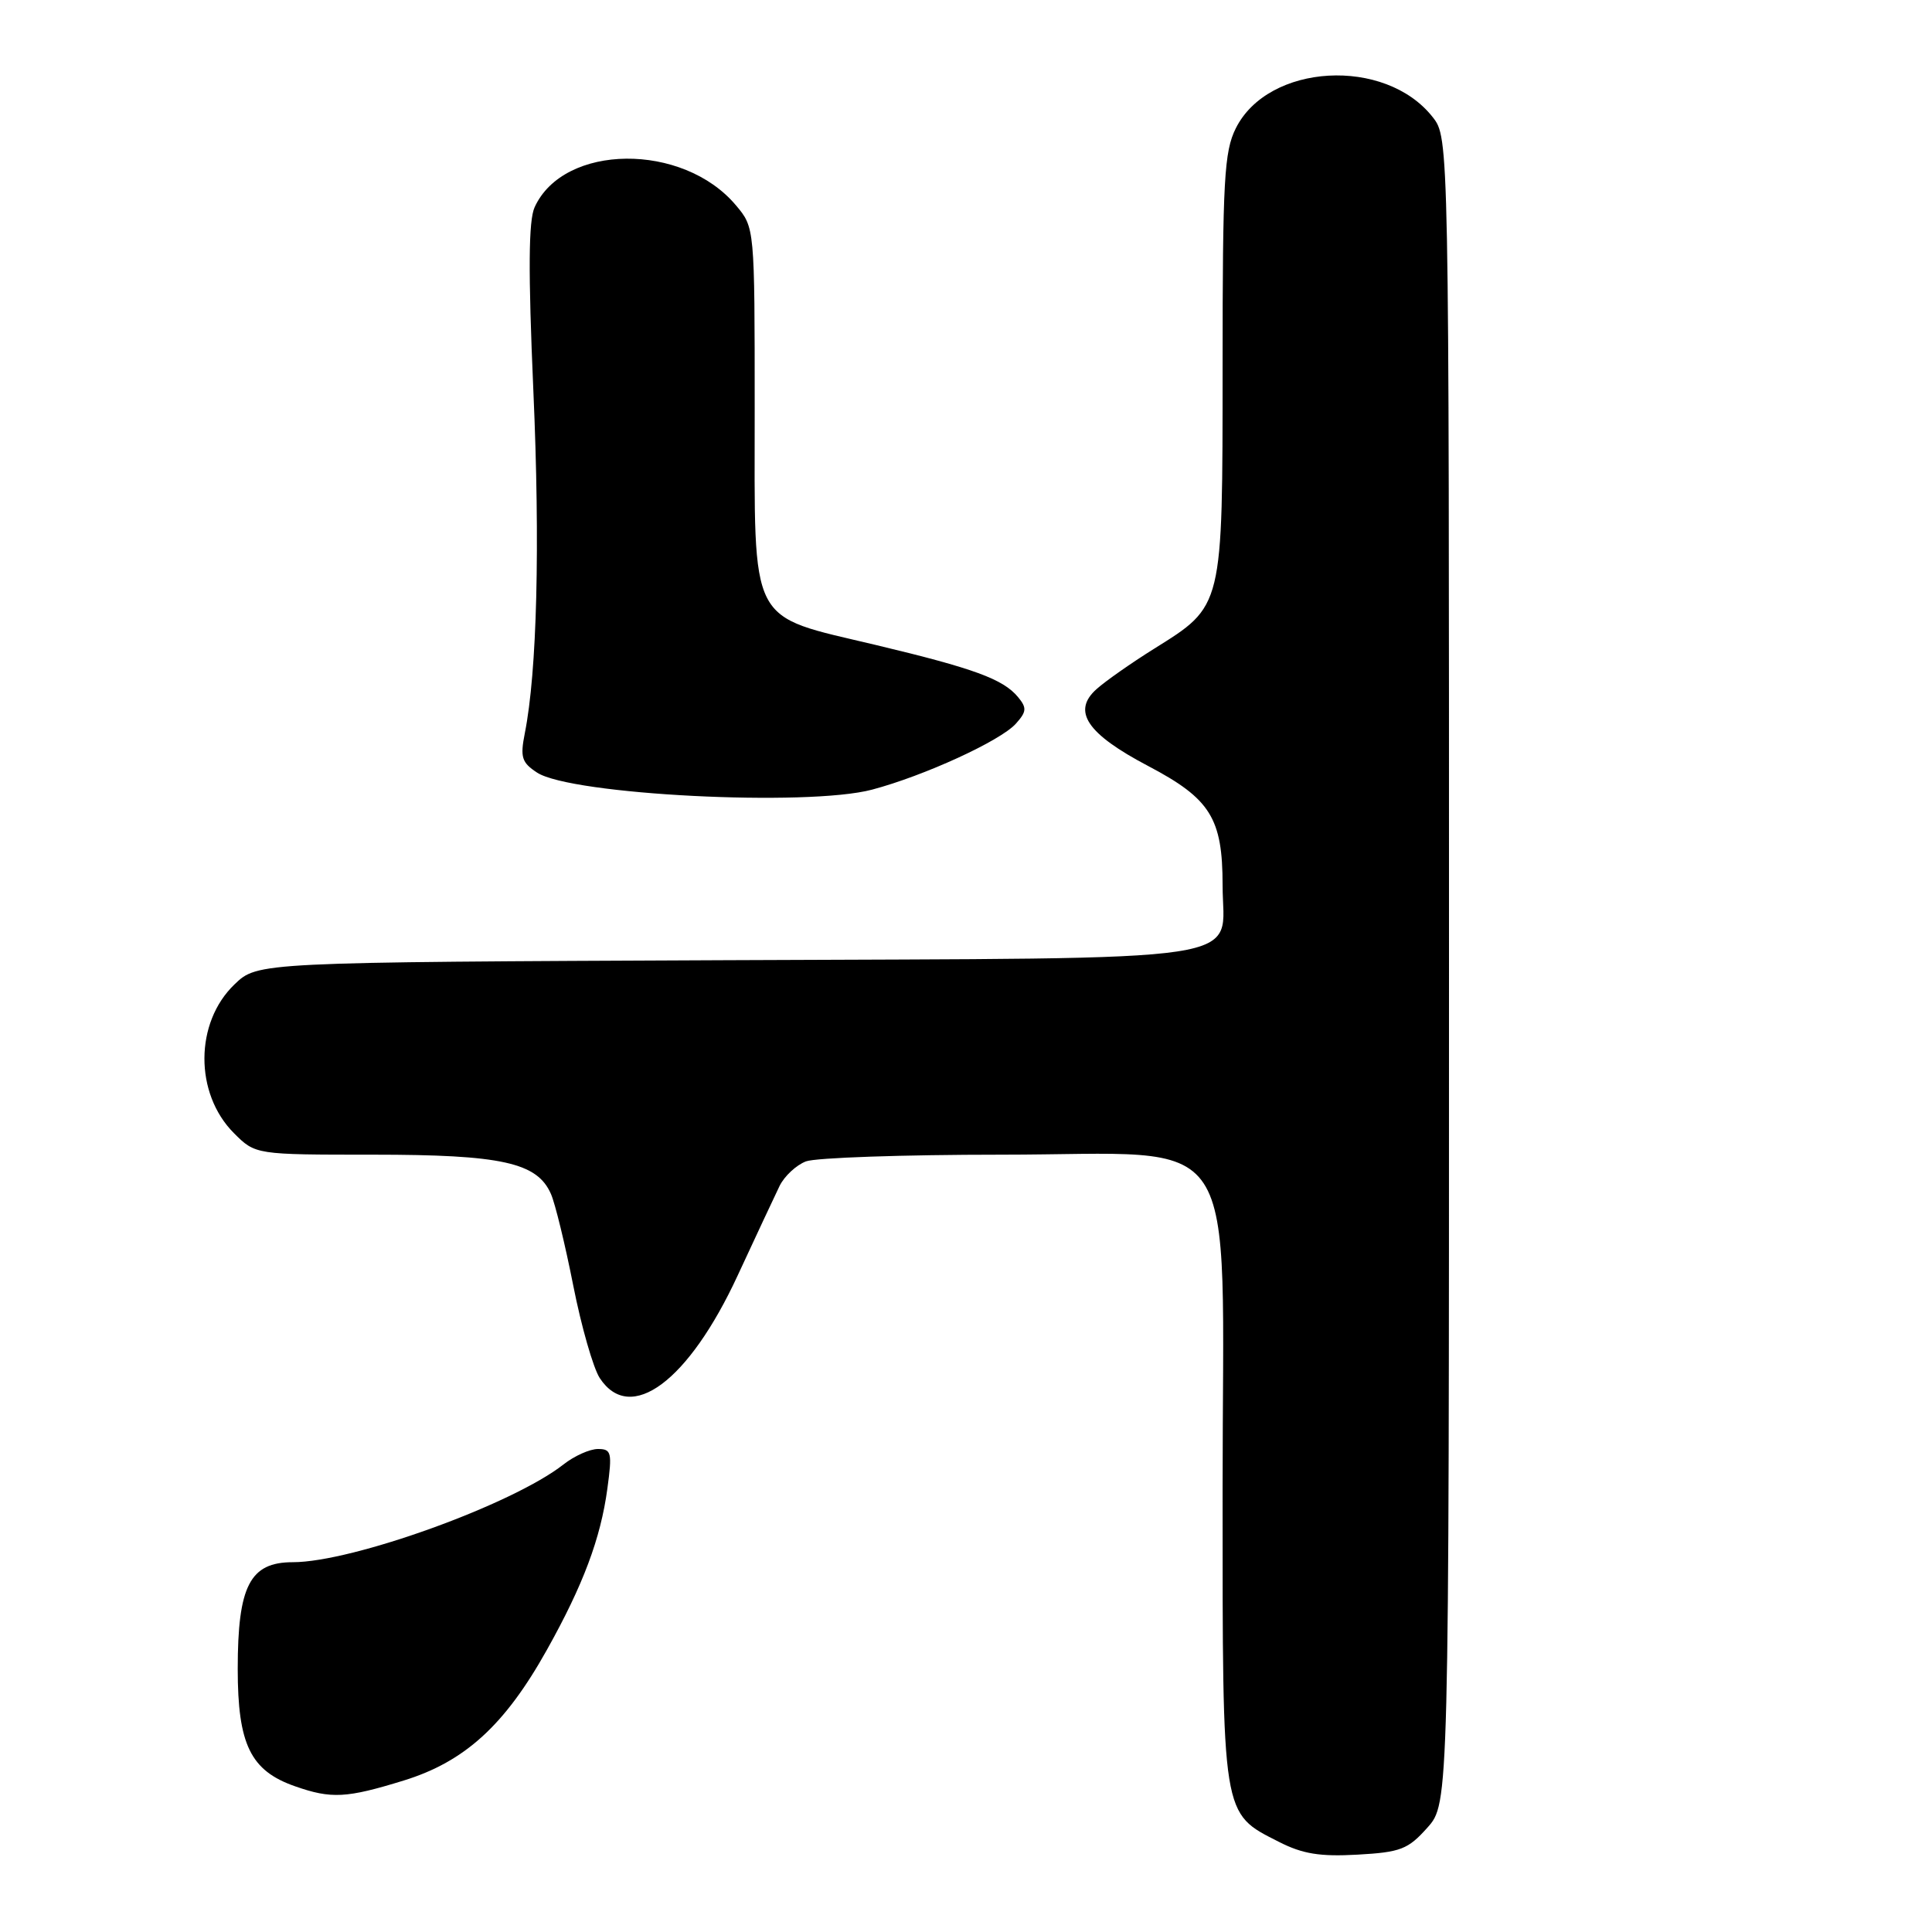 <?xml version="1.0" encoding="UTF-8" standalone="no"?>
<!DOCTYPE svg PUBLIC "-//W3C//DTD SVG 1.1//EN" "http://www.w3.org/Graphics/SVG/1.1/DTD/svg11.dtd" >
<svg xmlns="http://www.w3.org/2000/svg" xmlns:xlink="http://www.w3.org/1999/xlink" version="1.1" viewBox="0 0 256 256">
 <g >
 <path fill="currentColor"
d=" M 189.13 242.18 C 192.00 238.97 192.00 238.97 192.00 128.62 C 192.00 18.27 192.00 18.27 189.83 15.51 C 183.54 7.51 168.05 8.39 163.75 17.00 C 162.21 20.08 162.00 23.85 162.00 48.50 C 161.99 80.72 162.12 80.21 152.88 85.99 C 149.92 87.84 146.52 90.22 145.32 91.29 C 142.00 94.23 144.00 97.22 152.14 101.50 C 160.39 105.84 162.00 108.41 162.00 117.30 C 162.00 127.79 167.81 126.91 96.26 127.23 C 34.13 127.50 34.13 127.50 31.08 130.43 C 25.79 135.49 25.75 144.90 31.00 150.15 C 33.85 153.00 33.85 153.00 49.46 153.00 C 66.47 153.00 71.18 154.04 73.00 158.20 C 73.56 159.46 74.89 164.93 75.96 170.35 C 77.03 175.77 78.61 181.28 79.47 182.60 C 83.53 188.79 91.25 183.04 97.75 169.00 C 100.17 163.78 102.67 158.44 103.30 157.14 C 103.94 155.84 105.51 154.38 106.79 153.89 C 108.08 153.40 119.71 153.00 132.64 153.00 C 165.10 153.00 162.00 148.30 162.00 197.52 C 162.00 241.05 161.86 240.19 169.47 244.06 C 172.61 245.66 174.91 246.03 179.88 245.75 C 185.59 245.43 186.57 245.05 189.13 242.18 Z  M 53.49 235.93 C 61.59 233.43 66.90 228.59 72.47 218.61 C 77.27 210.03 79.59 203.85 80.48 197.25 C 81.13 192.46 81.02 192.00 79.23 192.00 C 78.15 192.00 76.09 192.92 74.66 194.05 C 67.93 199.34 46.72 207.00 38.79 207.00 C 33.12 207.00 31.50 210.14 31.50 221.13 C 31.50 231.15 33.19 234.63 39.09 236.69 C 43.91 238.38 45.90 238.27 53.49 235.93 Z  M 115.56 104.63 C 122.48 102.79 132.53 98.18 134.59 95.91 C 136.04 94.30 136.08 93.80 134.89 92.36 C 132.91 89.98 129.06 88.57 116.08 85.47 C 99.01 81.40 100.00 83.33 100.00 54.12 C 100.00 30.15 100.00 30.15 97.51 27.20 C 90.49 18.85 74.69 19.00 70.84 27.46 C 70.03 29.24 69.98 35.90 70.67 51.71 C 71.58 72.34 71.16 89.00 69.54 97.16 C 68.91 100.34 69.13 101.04 71.16 102.37 C 75.66 105.32 106.99 106.91 115.56 104.63 Z "/>
</g>
</svg>